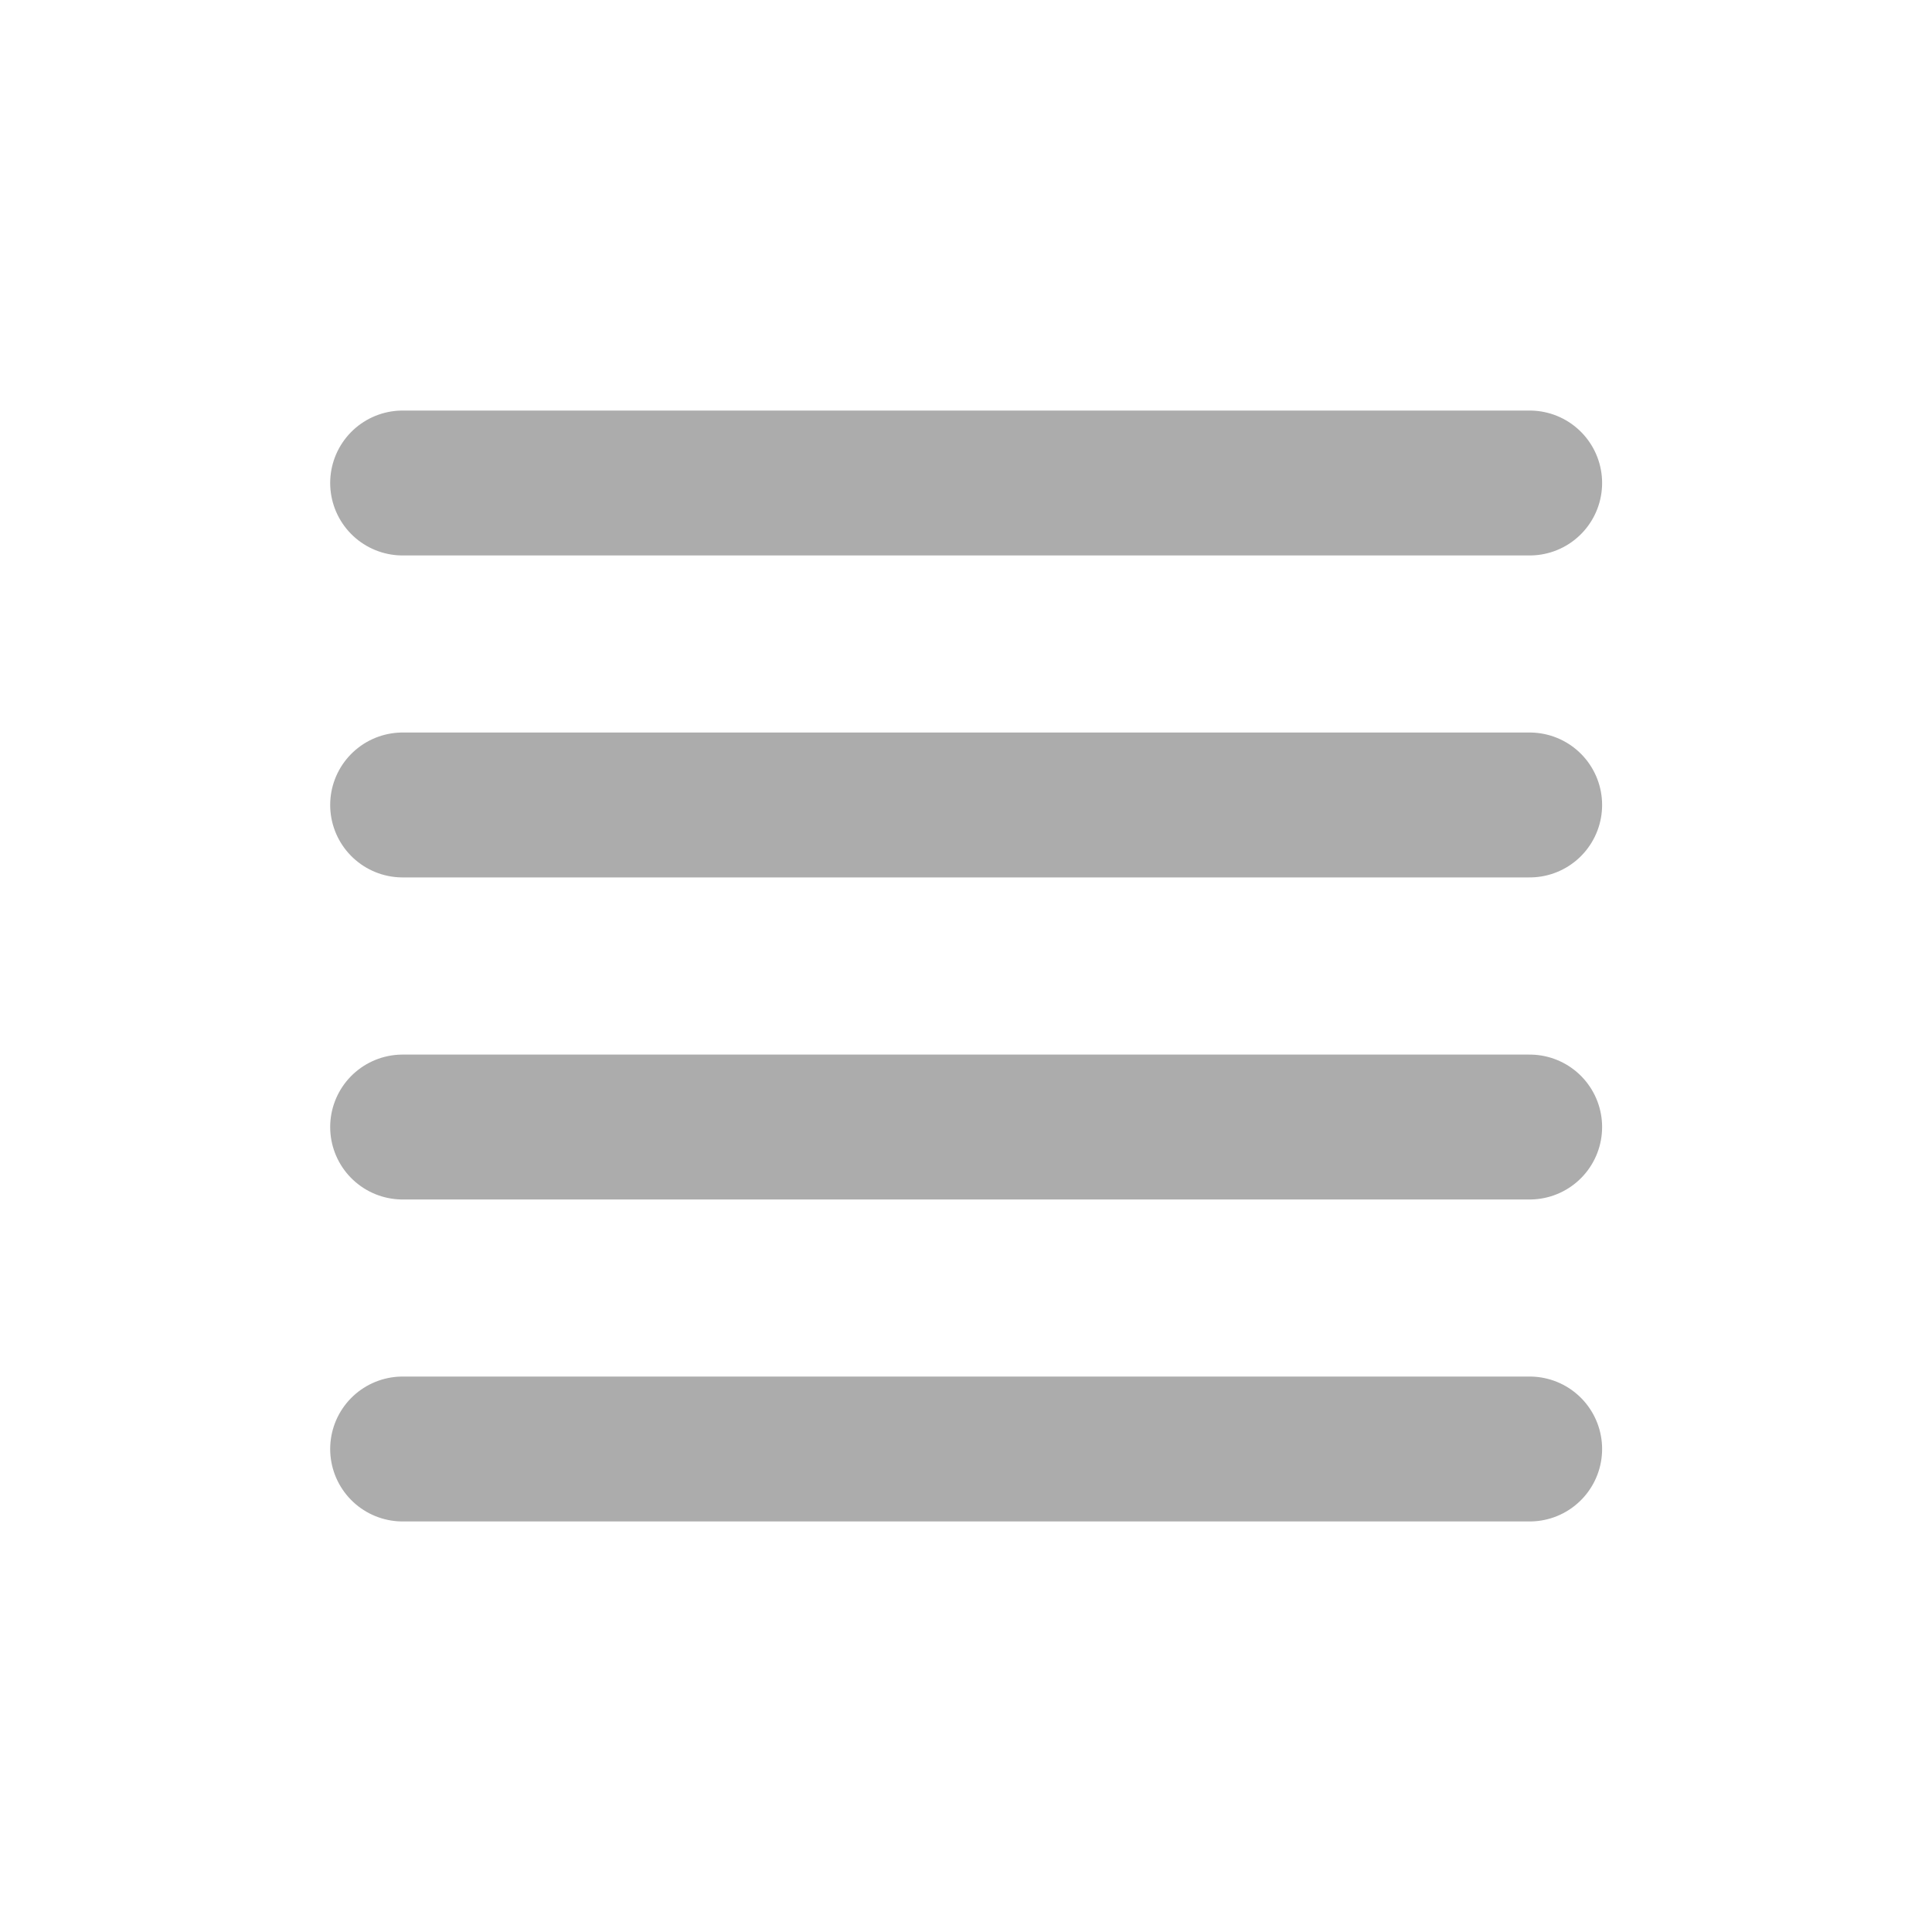 <svg width="20" height="20" viewBox="0 0 20 20" fill="none" xmlns="http://www.w3.org/2000/svg">
<g id="Align - Justify">
<path id="Vector" d="M4.168 5H15.835M4.168 8.333H15.835M4.168 11.667H15.835M4.168 15H15.835" stroke="#ACACAC" stroke-width="1.5" stroke-linecap="round" stroke-linejoin="round"/>
</g>
</svg>
